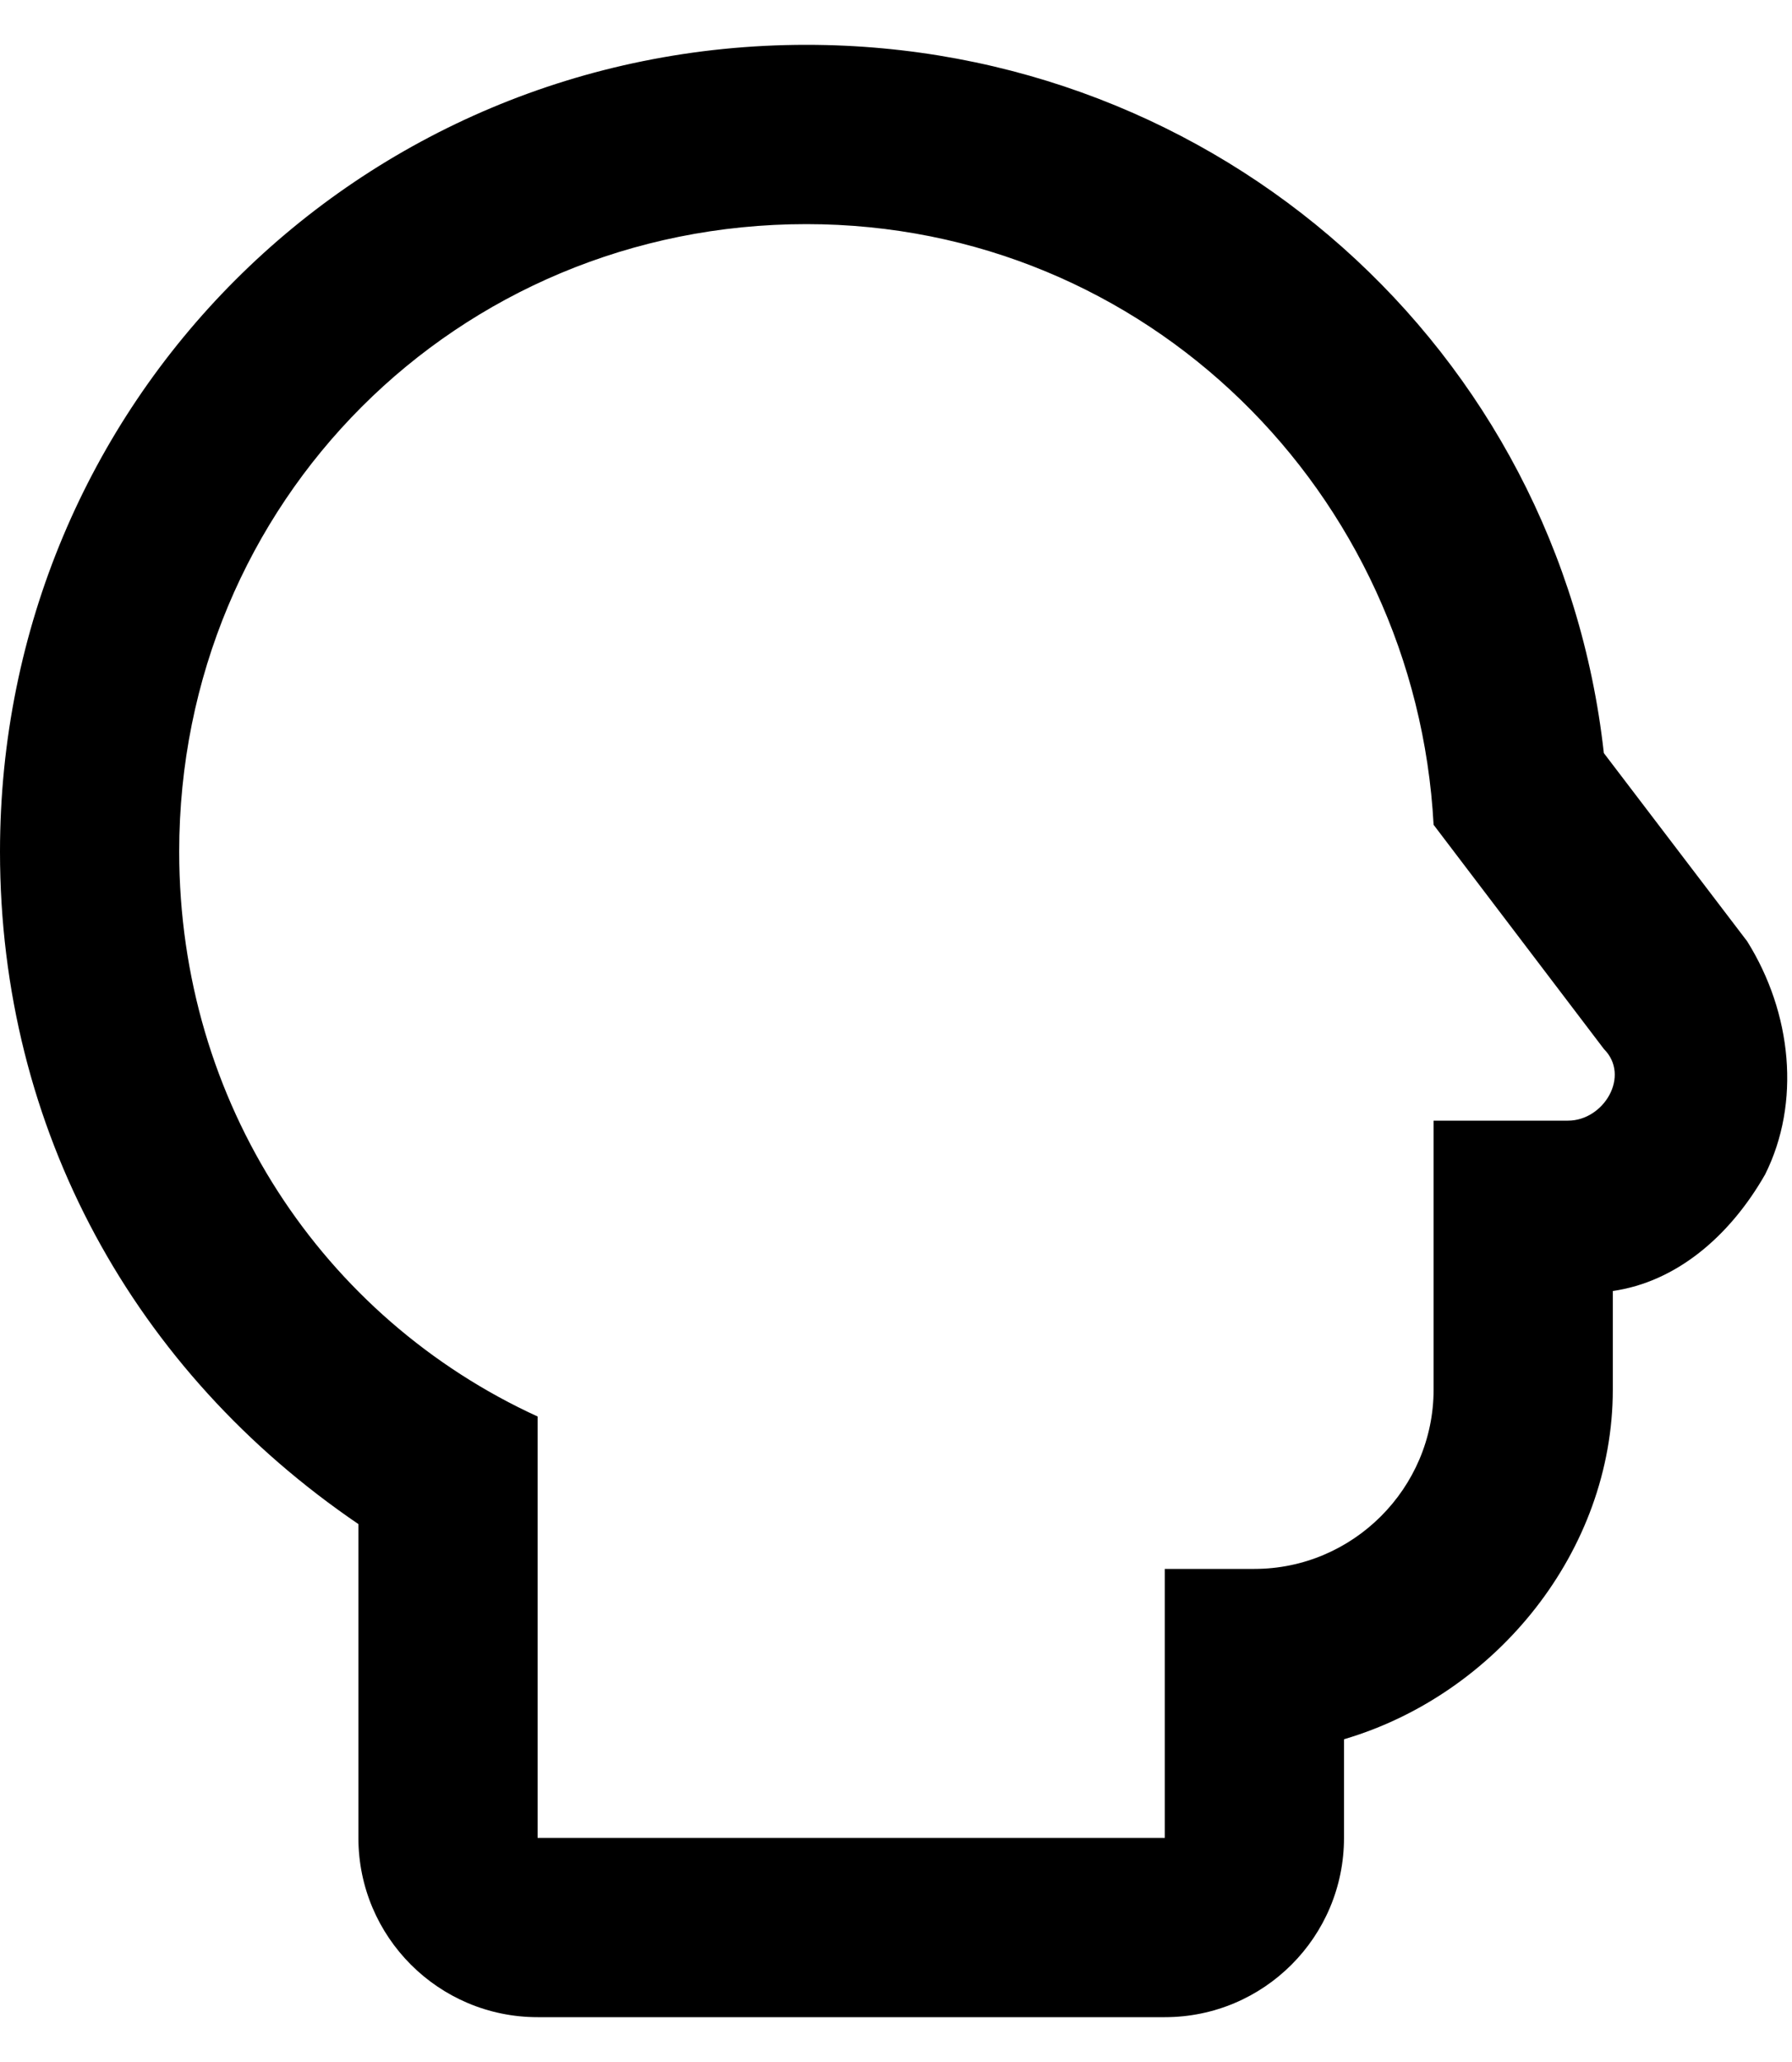 <svg width="20" height="23" viewBox="0 0 20 23" fill="none" xmlns="http://www.w3.org/2000/svg">
<path d="M9 0.5C13.6 0.5 17.4 3.9 17.9 8.4L19.5 10.5C20 11.3 20.1 12.3 19.7 13.1C19.3 13.8 18.7 14.3 18 14.4V15.5C18 17.3 16.7 18.9 15 19.4V20.5C15 21.605 14.105 22.5 13 22.5H6C4.896 22.5 4 21.605 4 20.5V17C1.5 15.3 0 12.6 0 9.5C0 4.5 4 0.5 9 0.5ZM6 15.8V20.5H13V17.5H14C15.1 17.5 16 16.6 16 15.5V12.5H17.5C17.9 12.5 18.2 12 17.9 11.7L16 9.2C15.8 5.5 12.8 2.5 9 2.5C5.1 2.5 2 5.6 2 9.5C2 12.3 3.6 14.7 6 15.8Z" fill="black"/>
</svg>
